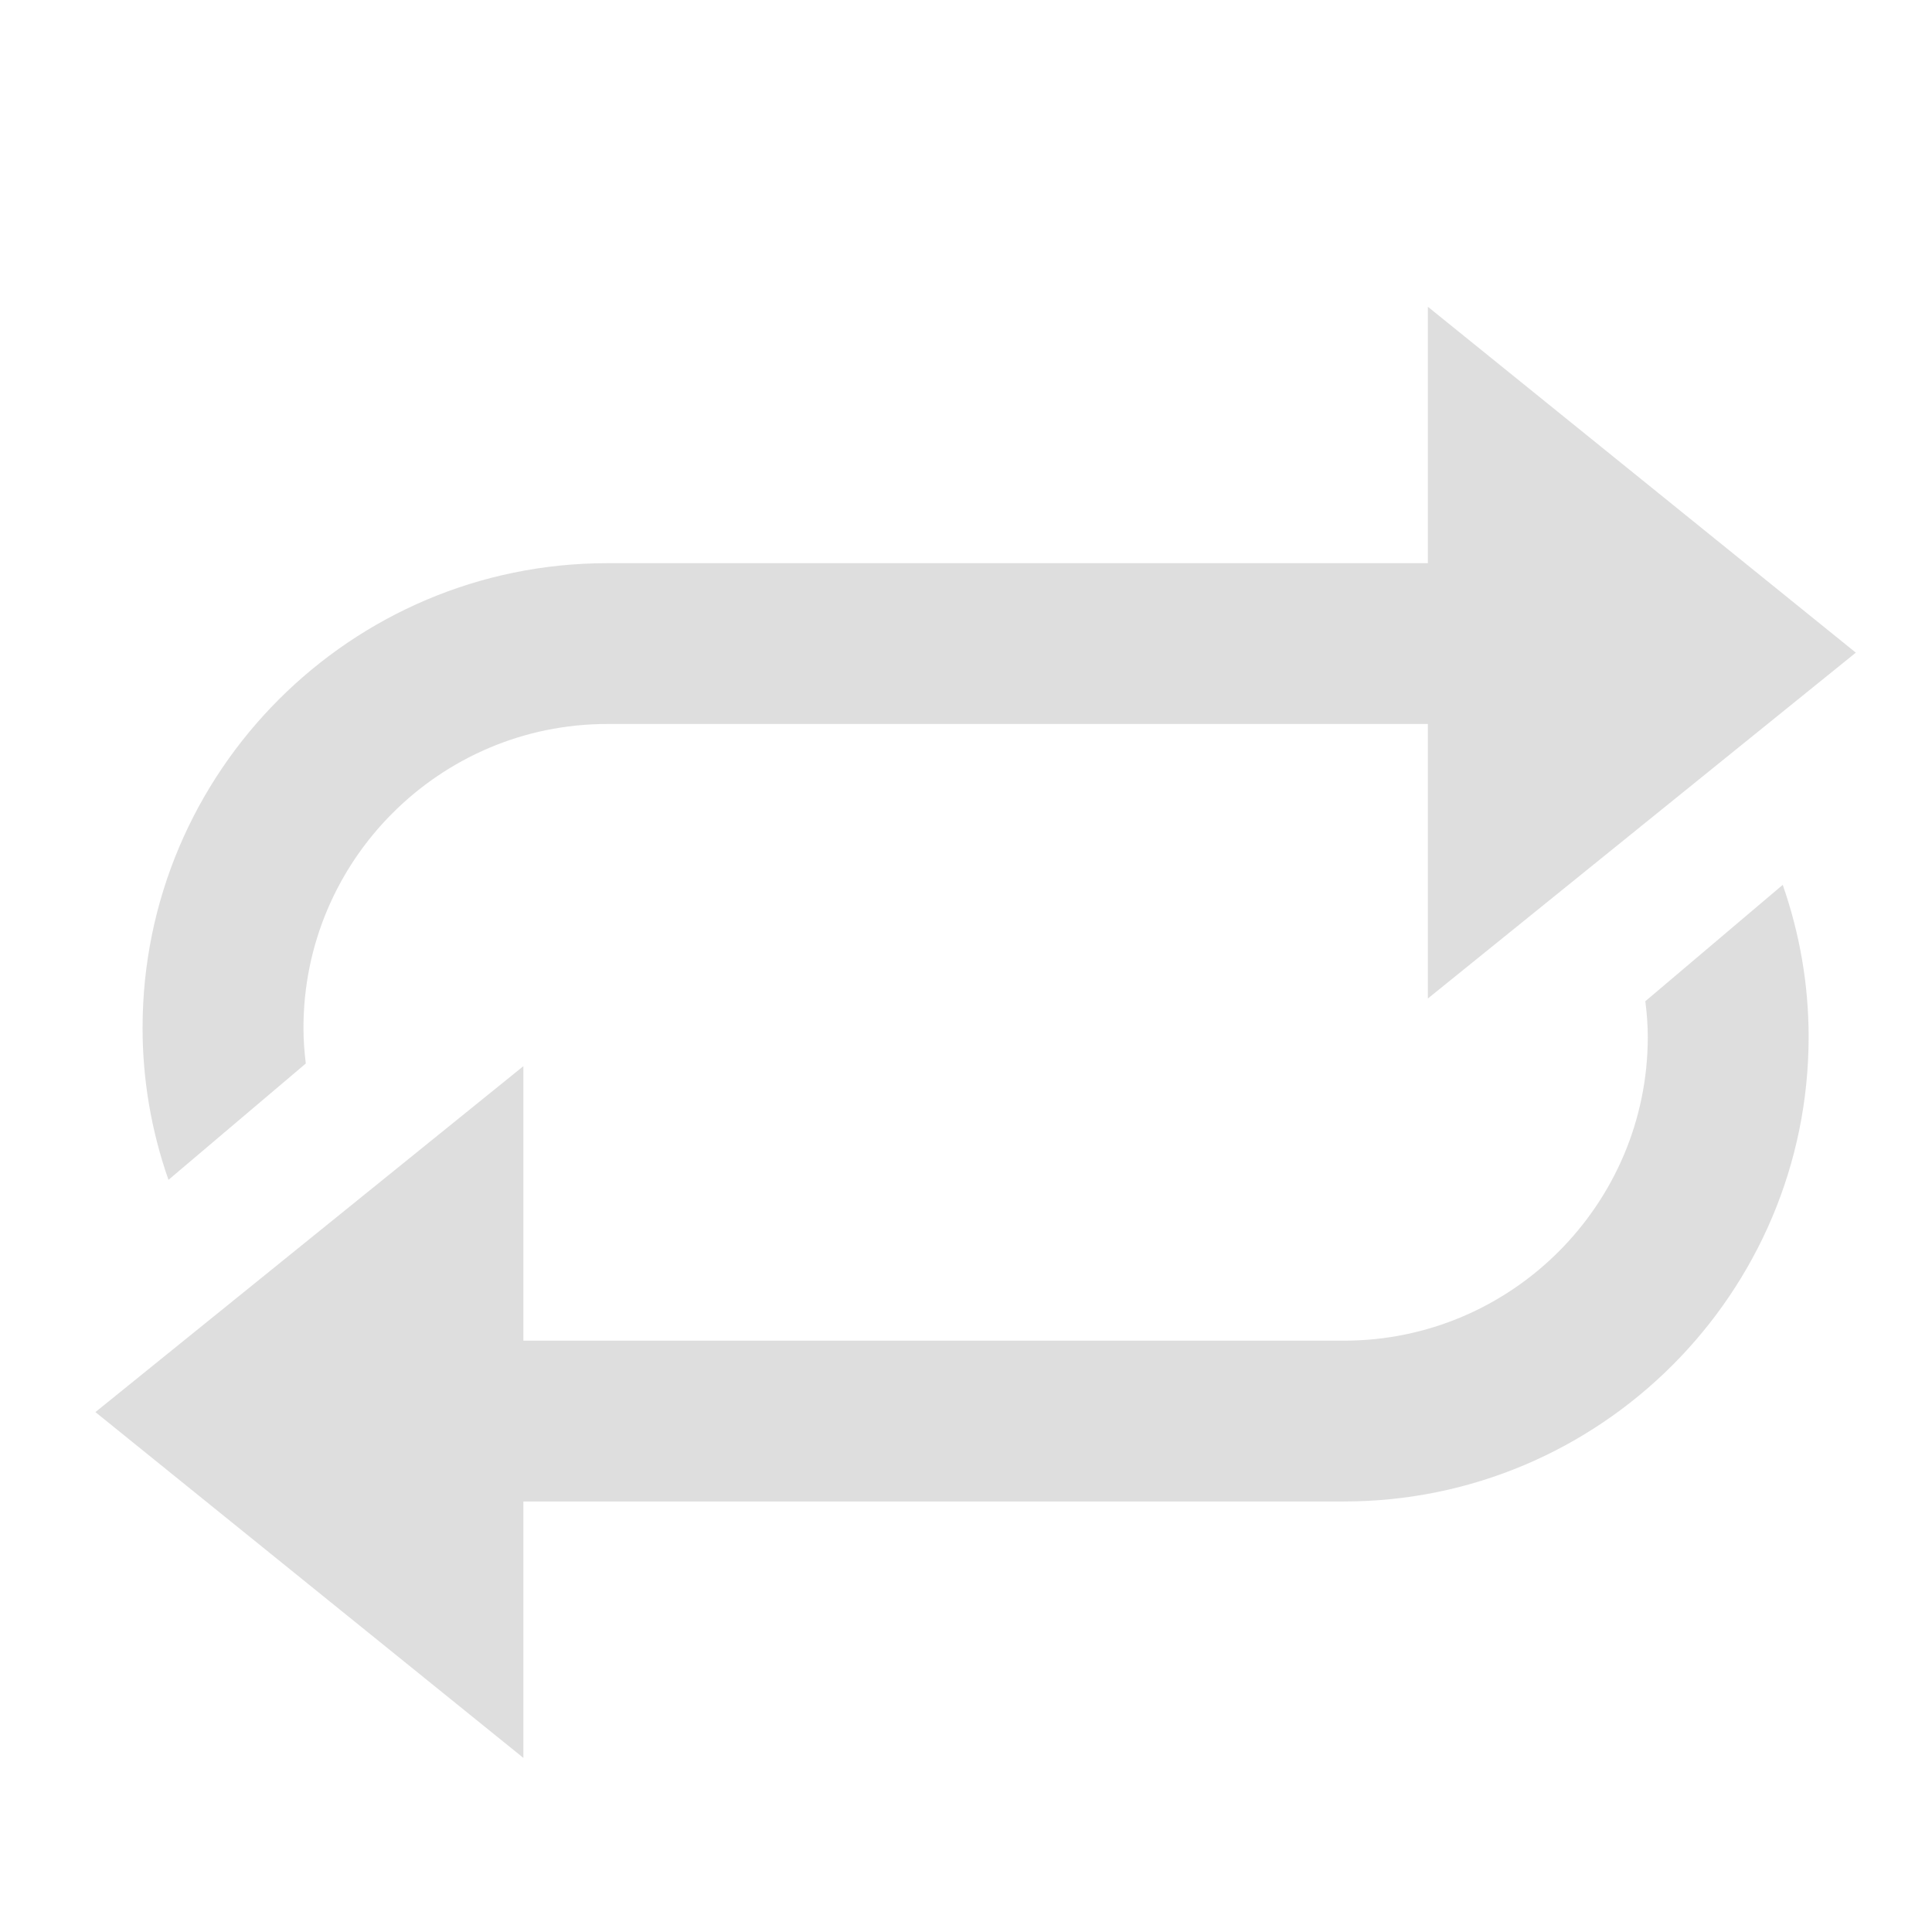 <?xml version="1.0" encoding="UTF-8" standalone="no"?>
<!-- Created with Inkscape (http://www.inkscape.org/) -->

<svg
   xmlns:dc="http://purl.org/dc/elements/1.1/"
   xmlns:cc="http://creativecommons.org/ns#"
   xmlns:rdf="http://www.w3.org/1999/02/22-rdf-syntax-ns#"
   xmlns:svg="http://www.w3.org/2000/svg"
   xmlns="http://www.w3.org/2000/svg"
   xmlns:sodipodi="http://sodipodi.sourceforge.net/DTD/sodipodi-0.dtd"
   xmlns:inkscape="http://www.inkscape.org/namespaces/inkscape"
   version="1.1"
   width="16"
   height="16"
   id="svg7384"
   inkscape:version="0.48.3.1 r9886"
   sodipodi:docname="media-playlist-no-repeat-symbolic.svg">
  <sodipodi:namedview
     pagecolor="#ffffff"
     bordercolor="#666666"
     borderopacity="1"
     objecttolerance="10"
     gridtolerance="10"
     guidetolerance="10"
     inkscape:pageopacity="0"
     inkscape:pageshadow="2"
     inkscape:window-width="1366"
     inkscape:window-height="716"
     id="namedview7"
     showgrid="false"
     inkscape:zoom="14.75"
     inkscape:cx="13.322034"
     inkscape:cy="8"
     inkscape:window-x="0"
     inkscape:window-y="28"
     inkscape:window-maximized="1"
     inkscape:current-layer="svg7384" />
  <title
     id="title9167">Gnome Symbolic Icon Theme</title>
  <defs
     id="defs11" />
  <g
     transform="matrix(0.19,0,0,0.19,-46.693,-368.561)"
     id="_x39__av_repeat"
     style="fill:#bdbdbd;fill-opacity:0.502">
    <g
       id="g640"
       style="fill:#bdbdbd;fill-opacity:0.502">
      <path
         style="fill:#bdbdbd;fill-opacity:0.502"
         inkscape:connector-curvature="0"
         d="m 317.468,1983.436 c 0.064,0.508 0.107,1.023 0.107,1.553 0,7.301 -5.942,13.242 -13.244,13.242 h -35.766 v -11.965 l -18.654,15.078 18.654,15.072 v -11.176 h 35.766 c 11.17,0 20.255,-9.082 20.255,-20.252 0,-2.256 -0.381,-4.479 -1.129,-6.625 l -5.989,5.073 z"
         id="path642" />
      <path
         style="fill:#bdbdbd;fill-opacity:0.502"
         inkscape:connector-curvature="0"
         d="m 259.082,1986.15 c -0.064,-0.508 -0.102,-1.027 -0.102,-1.555 0,-7.301 5.942,-13.244 13.243,-13.244 h 35.767 v 11.965 l 18.653,-15.074 -18.653,-15.076 v 11.176 h -35.767 c -11.169,0 -20.256,9.086 -20.256,20.254 0,2.254 0.377,4.477 1.129,6.625 l 5.986,-5.071 z"
         id="path644" />
    </g>
  </g>
</svg>
